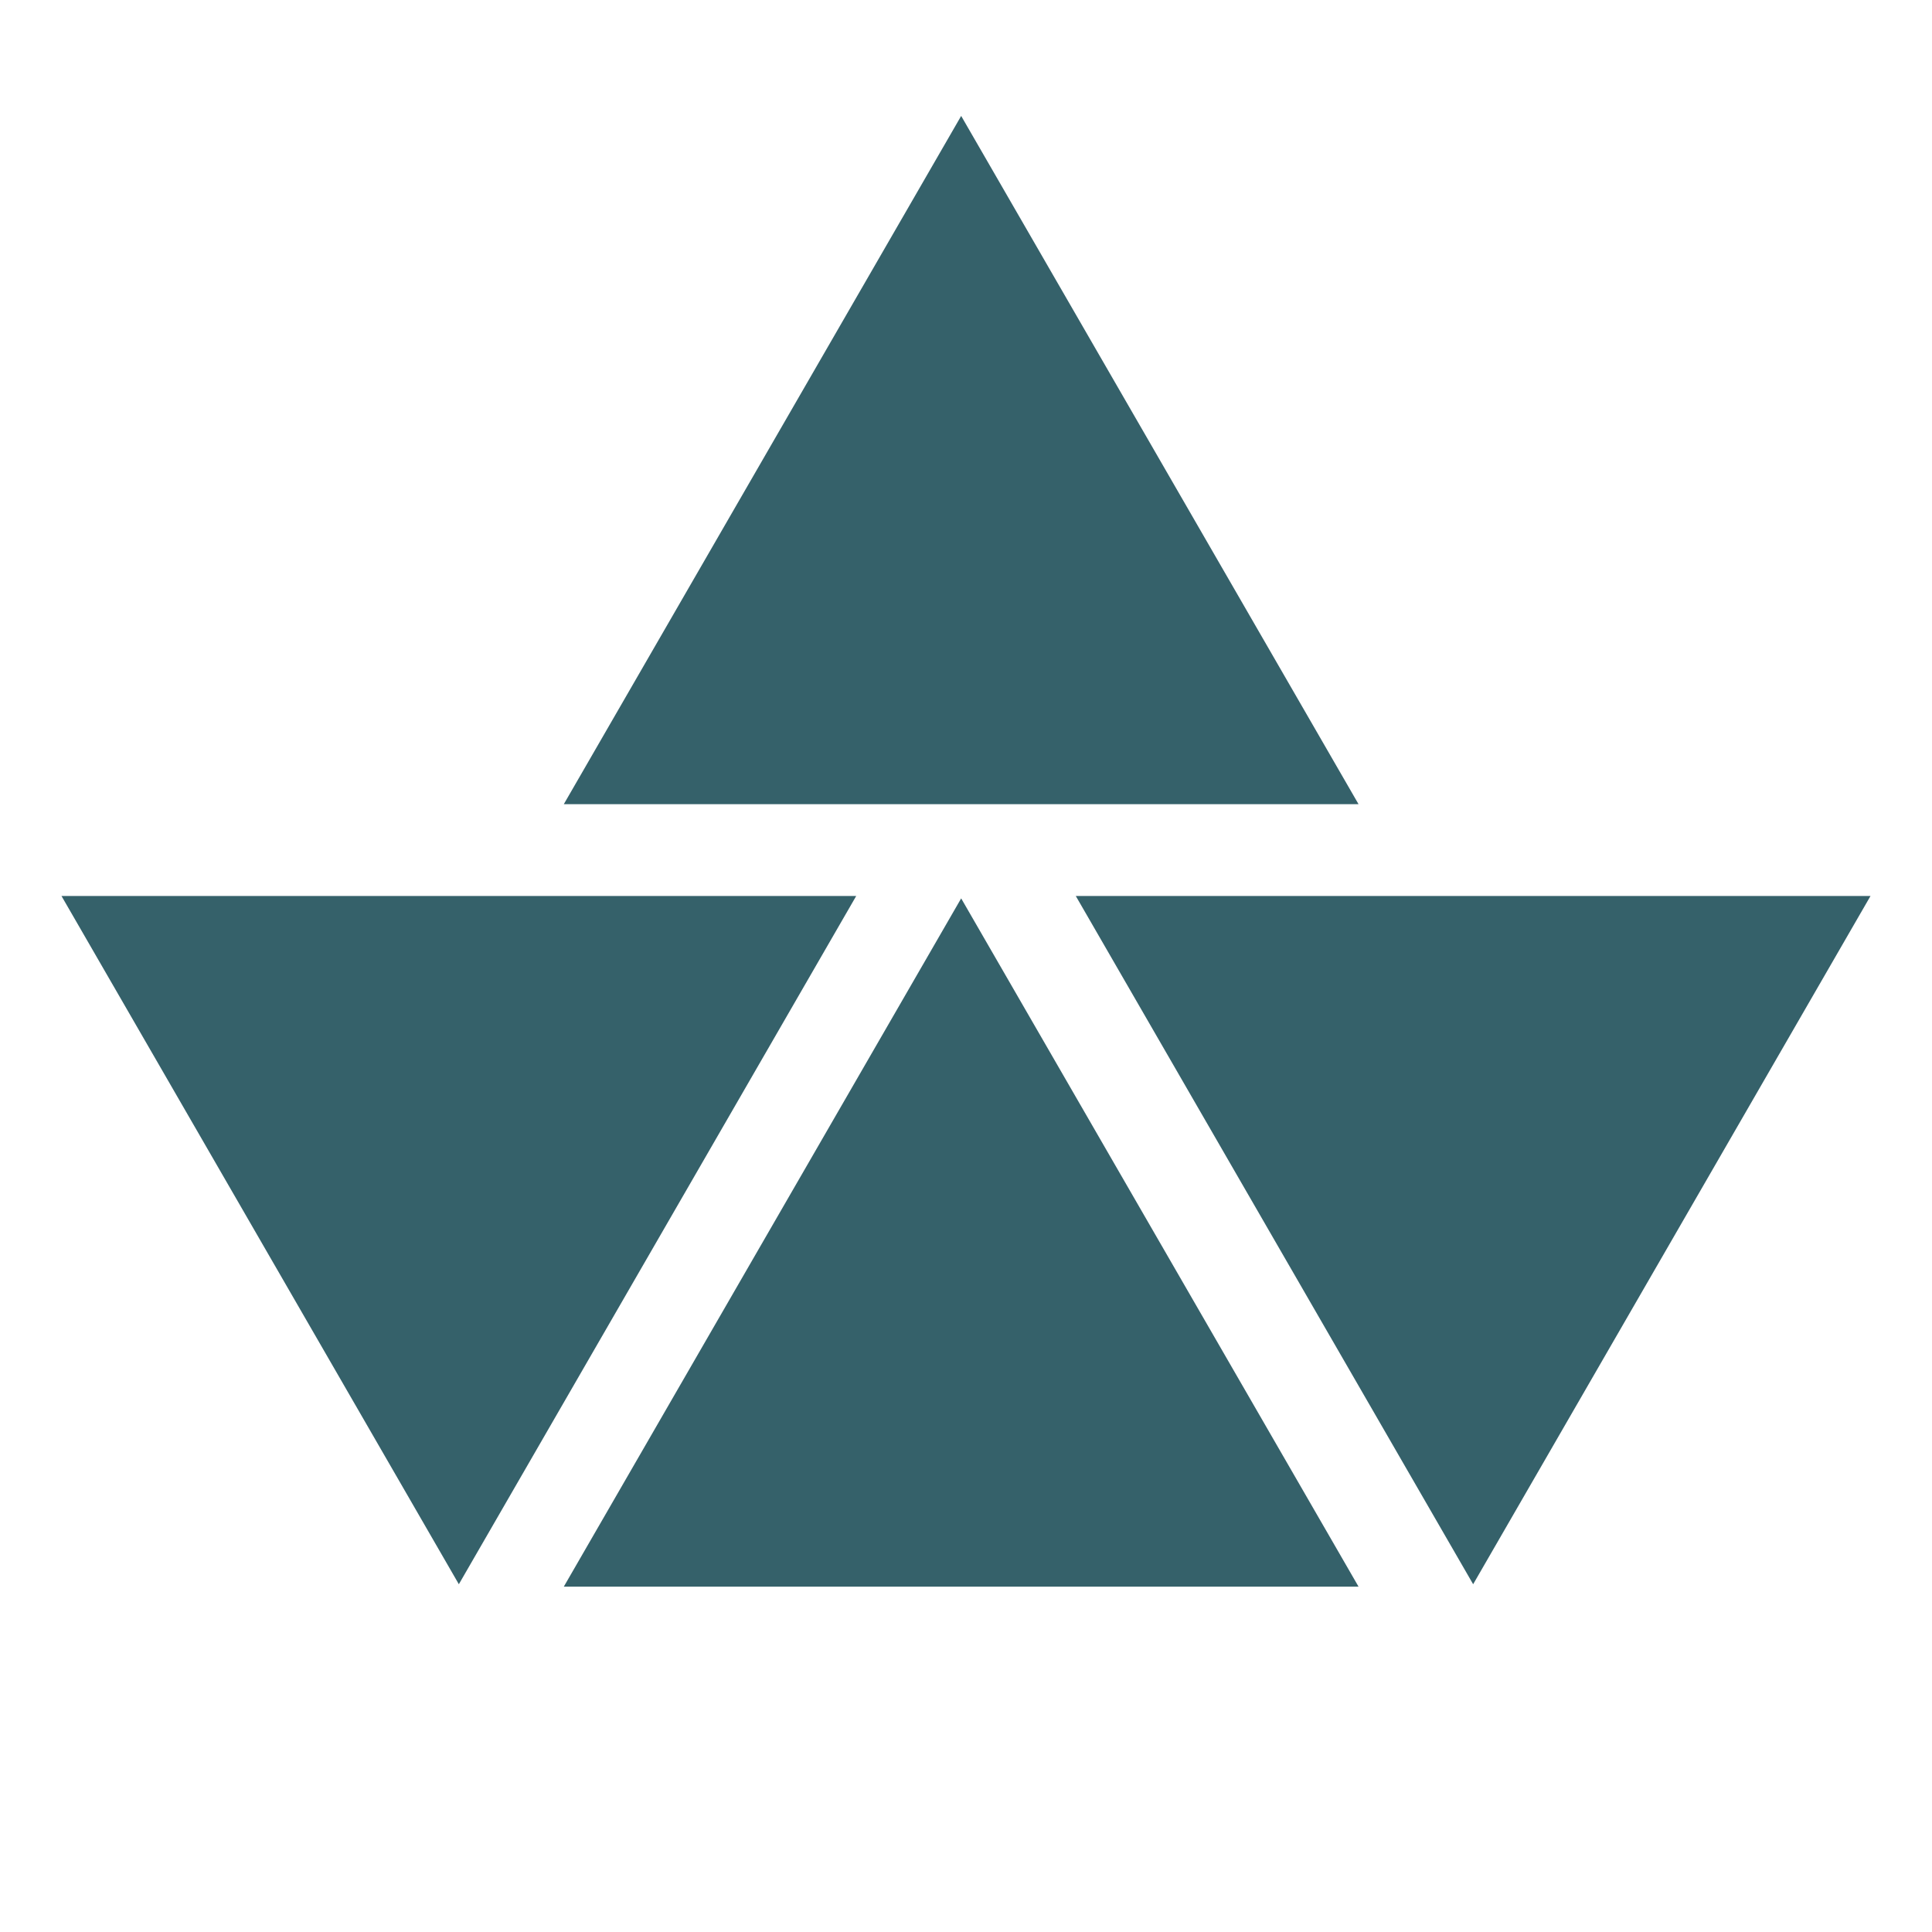 <svg width="200" height="200" viewBox="0 0 200 200" fill="none" xmlns="http://www.w3.org/2000/svg">
<path d="M99.5 12L140.636 83.25H58.364L99.5 12Z" fill="#35616A"/>
<path d="M152.5 164L111.364 92.75L193.636 92.75L152.5 164Z" fill="#35616A"/>
<path d="M47.5 164L6.364 92.75L88.636 92.75L47.5 164Z" fill="#35616A"/>
<path d="M99.5 93L140.636 164.25L58.364 164.25L99.5 93Z" fill="#35616A"/>
</svg>
